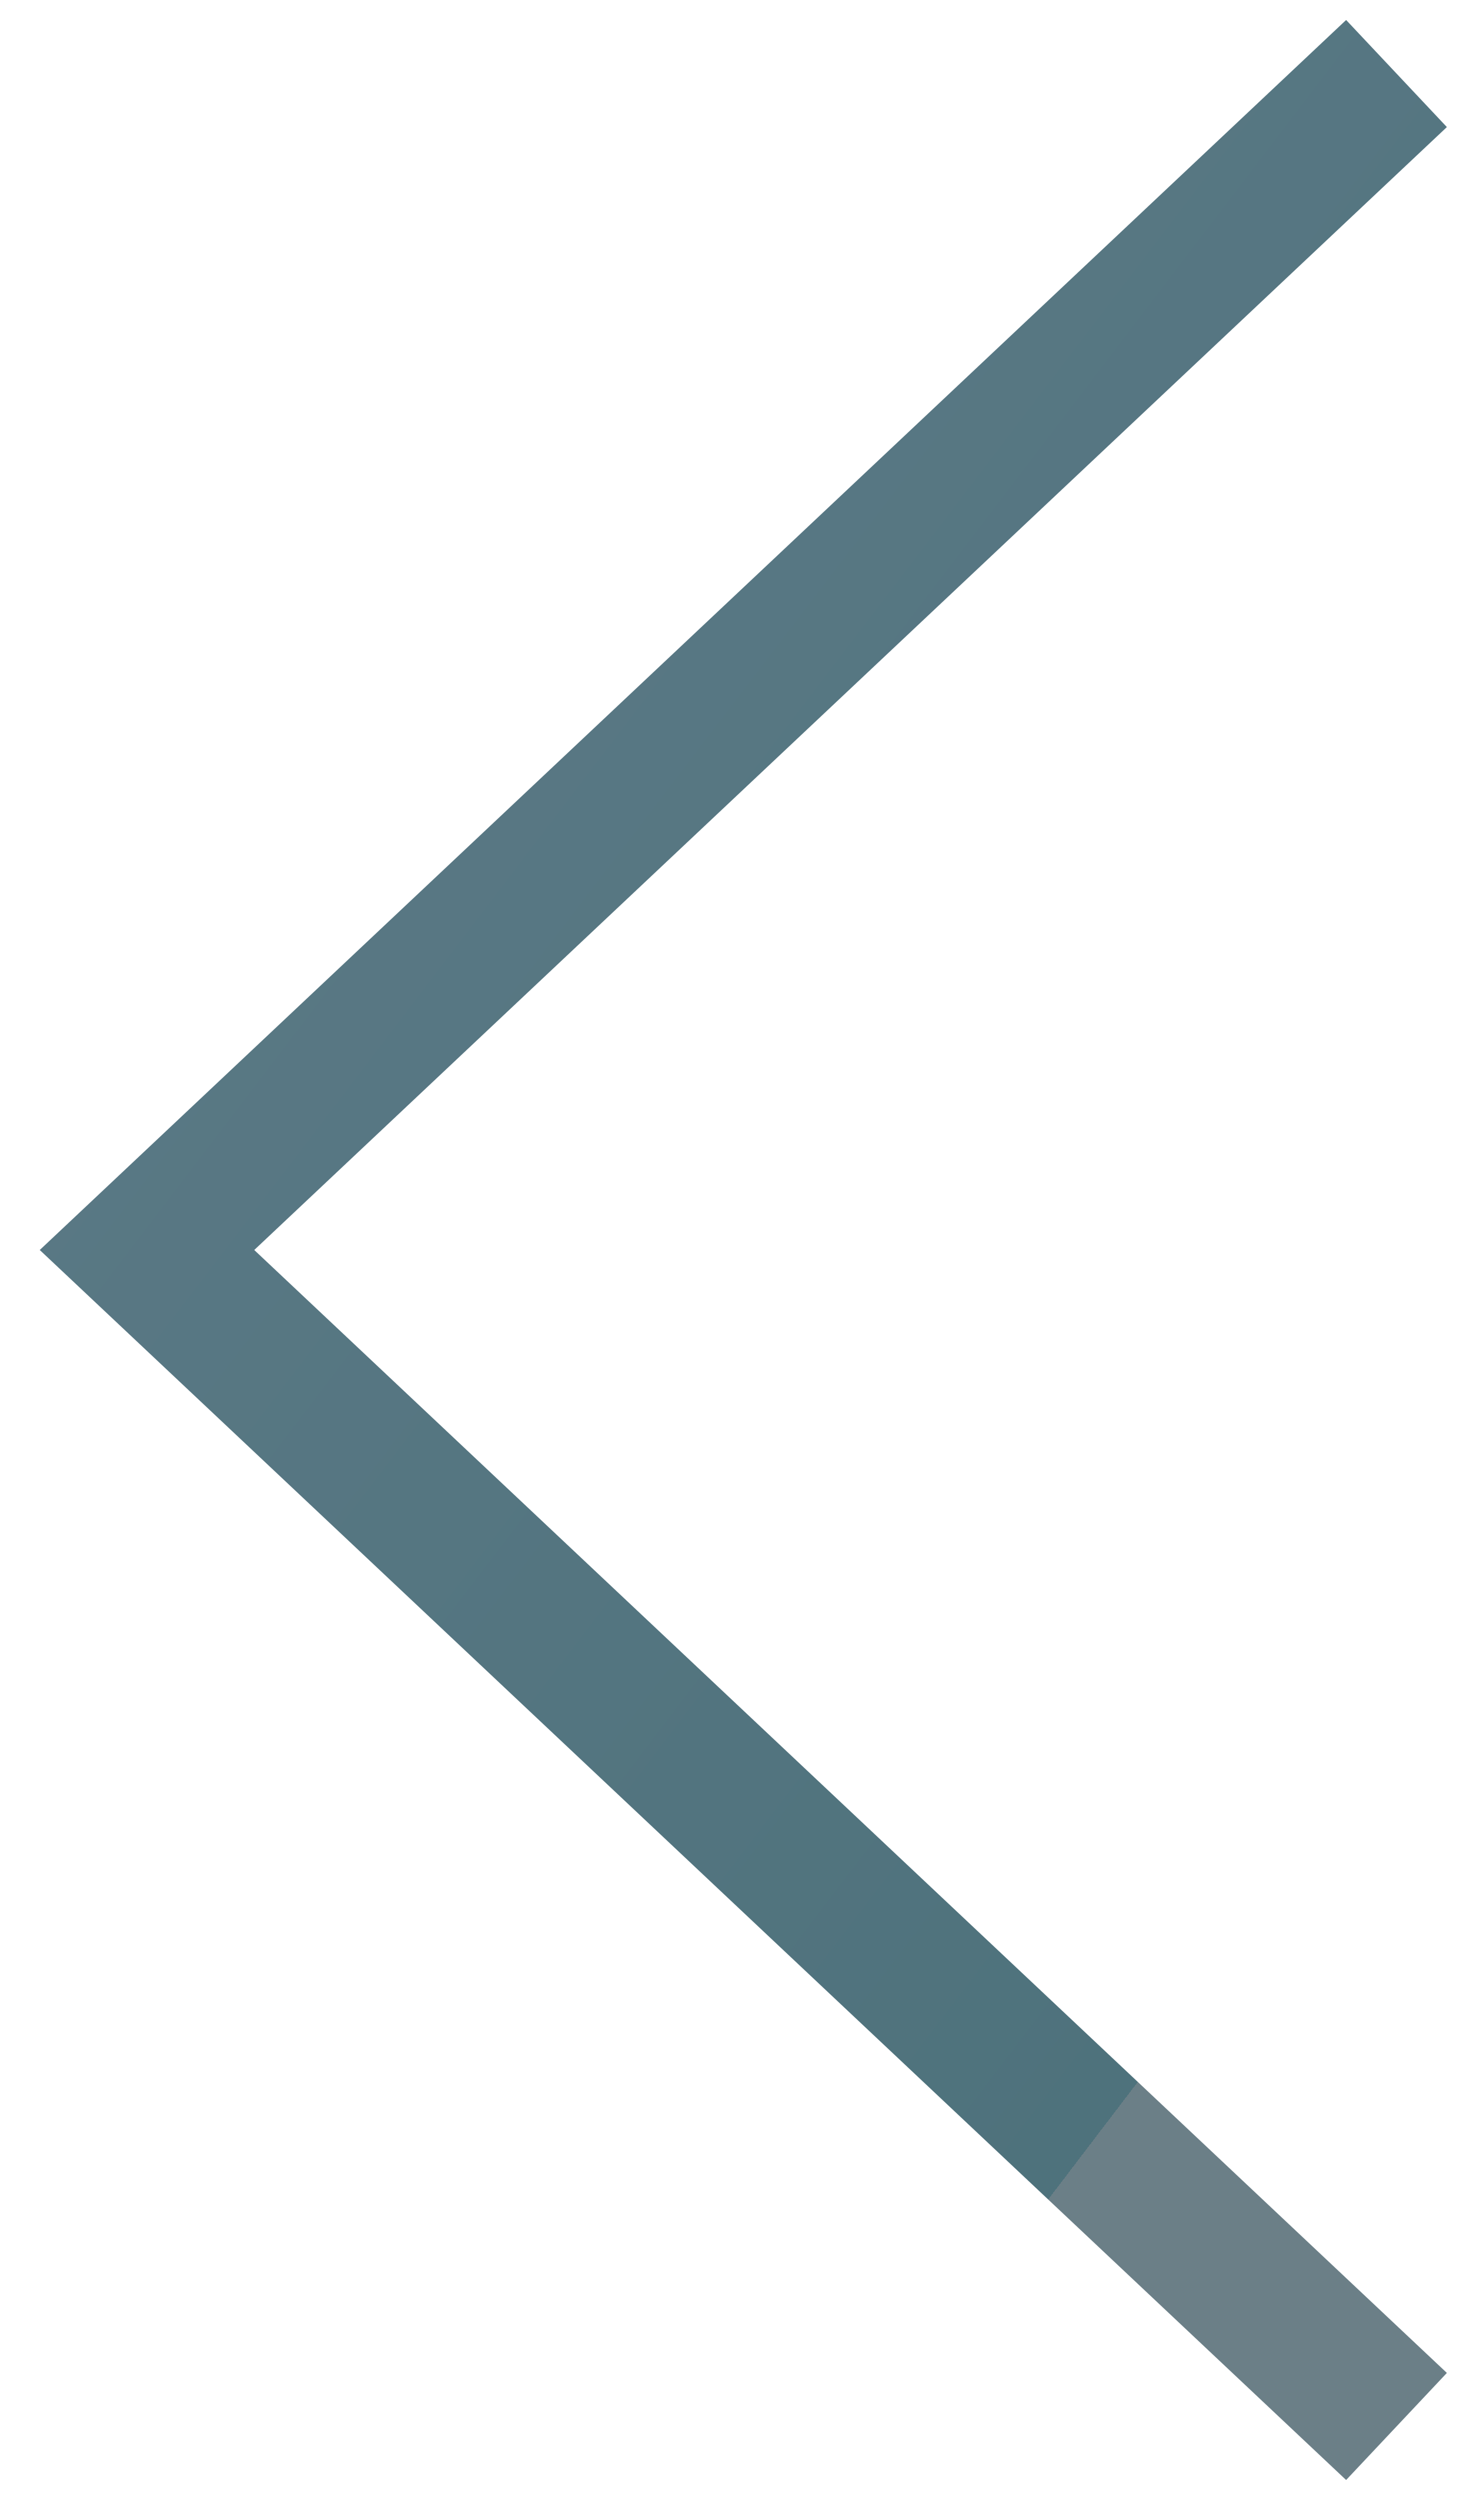 <svg width="20" height="34" viewBox="0 0 20 34" fill="none" xmlns="http://www.w3.org/2000/svg">
<path d="M19 1L2 17L19 33" stroke="url(#paint0_linear_15_6380)" stroke-width="2"/>
<defs>
<linearGradient id="paint0_linear_15_6380" x1="10.5" y1="2.897" x2="25.9" y2="14.646" gradientUnits="userSpaceOnUse">
<stop stop-color="#597884"/>
<stop offset="1" stop-color="#4E727C"/>
<stop offset="1" stop-color="#6B7F87"/>
</linearGradient>
</defs>
</svg>
